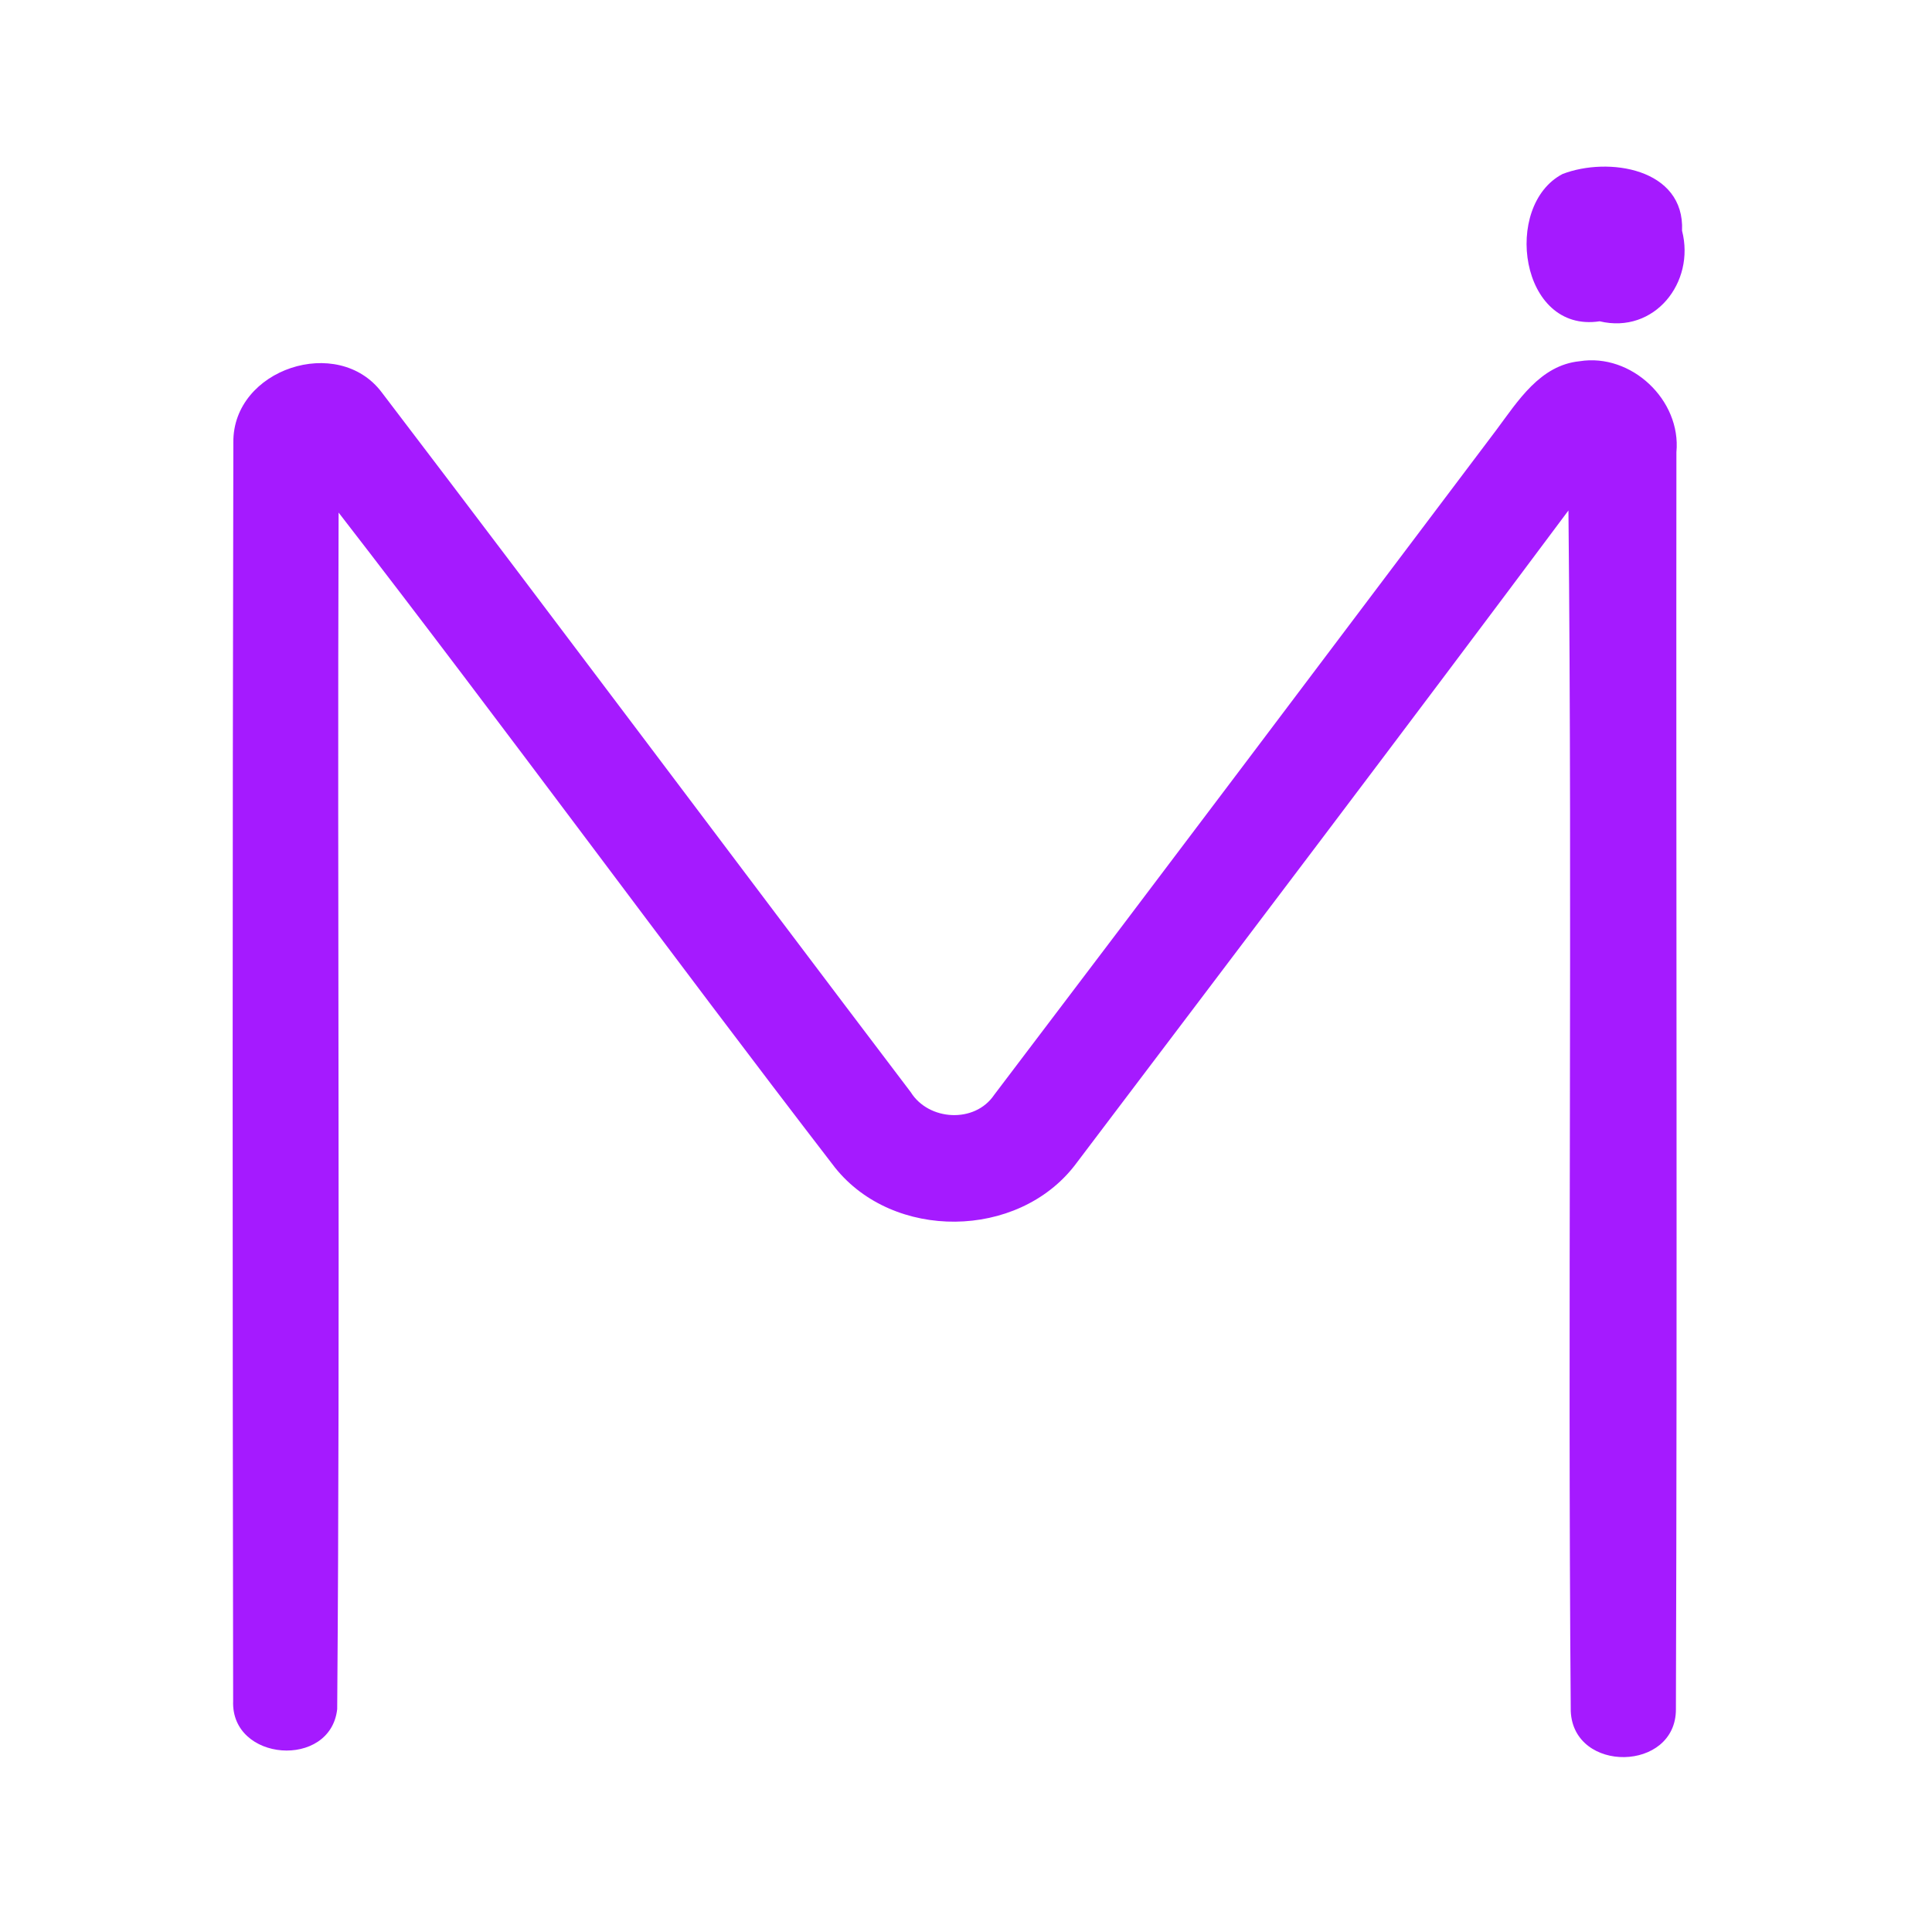 <?xml version="1.0" encoding="UTF-8" ?>
<!DOCTYPE svg PUBLIC "-//W3C//DTD SVG 1.1//EN" "http://www.w3.org/Graphics/SVG/1.1/DTD/svg11.dtd">
<svg width="192pt" height="192pt" viewBox="0 0 192 192" version="1.1" xmlns="http://www.w3.org/2000/svg">
<g id="#a51affff">
<path fill="#a51aff" opacity="1.00" d=" M 155.29 17.29 C 159.82 15.55 167.44 16.72 167.16 22.93 C 168.49 28.07 164.41 33.23 158.97 31.93 C 151.04 33.14 149.29 20.42 155.29 17.29 Z" />
<path fill="#a51aff" opacity="1.00" d=" M 23.19 43.96 C 23.12 36.67 33.60 33.20 37.95 39.01 C 55.56 62.11 72.95 85.40 90.51 108.54 C 92.29 111.39 96.87 111.66 98.79 108.82 C 115.49 86.83 132.09 64.76 148.72 42.71 C 150.85 39.85 153.05 36.30 156.97 35.90 C 162.12 35.07 167.09 39.76 166.60 44.94 C 166.56 86.59 166.69 128.23 166.55 169.87 C 166.56 176.09 156.37 176.25 156.10 170.06 C 155.78 130.29 156.27 90.51 155.87 50.73 C 139.63 72.50 123.20 94.14 106.81 115.81 C 101.12 123.17 88.78 123.31 82.97 116.02 C 66.37 94.46 50.31 72.46 33.65 50.94 C 33.51 90.57 33.82 130.22 33.51 169.85 C 32.85 175.82 22.93 175.08 23.17 169.04 C 23.10 127.35 23.10 85.65 23.19 43.96 Z" />
</g>
</svg>
